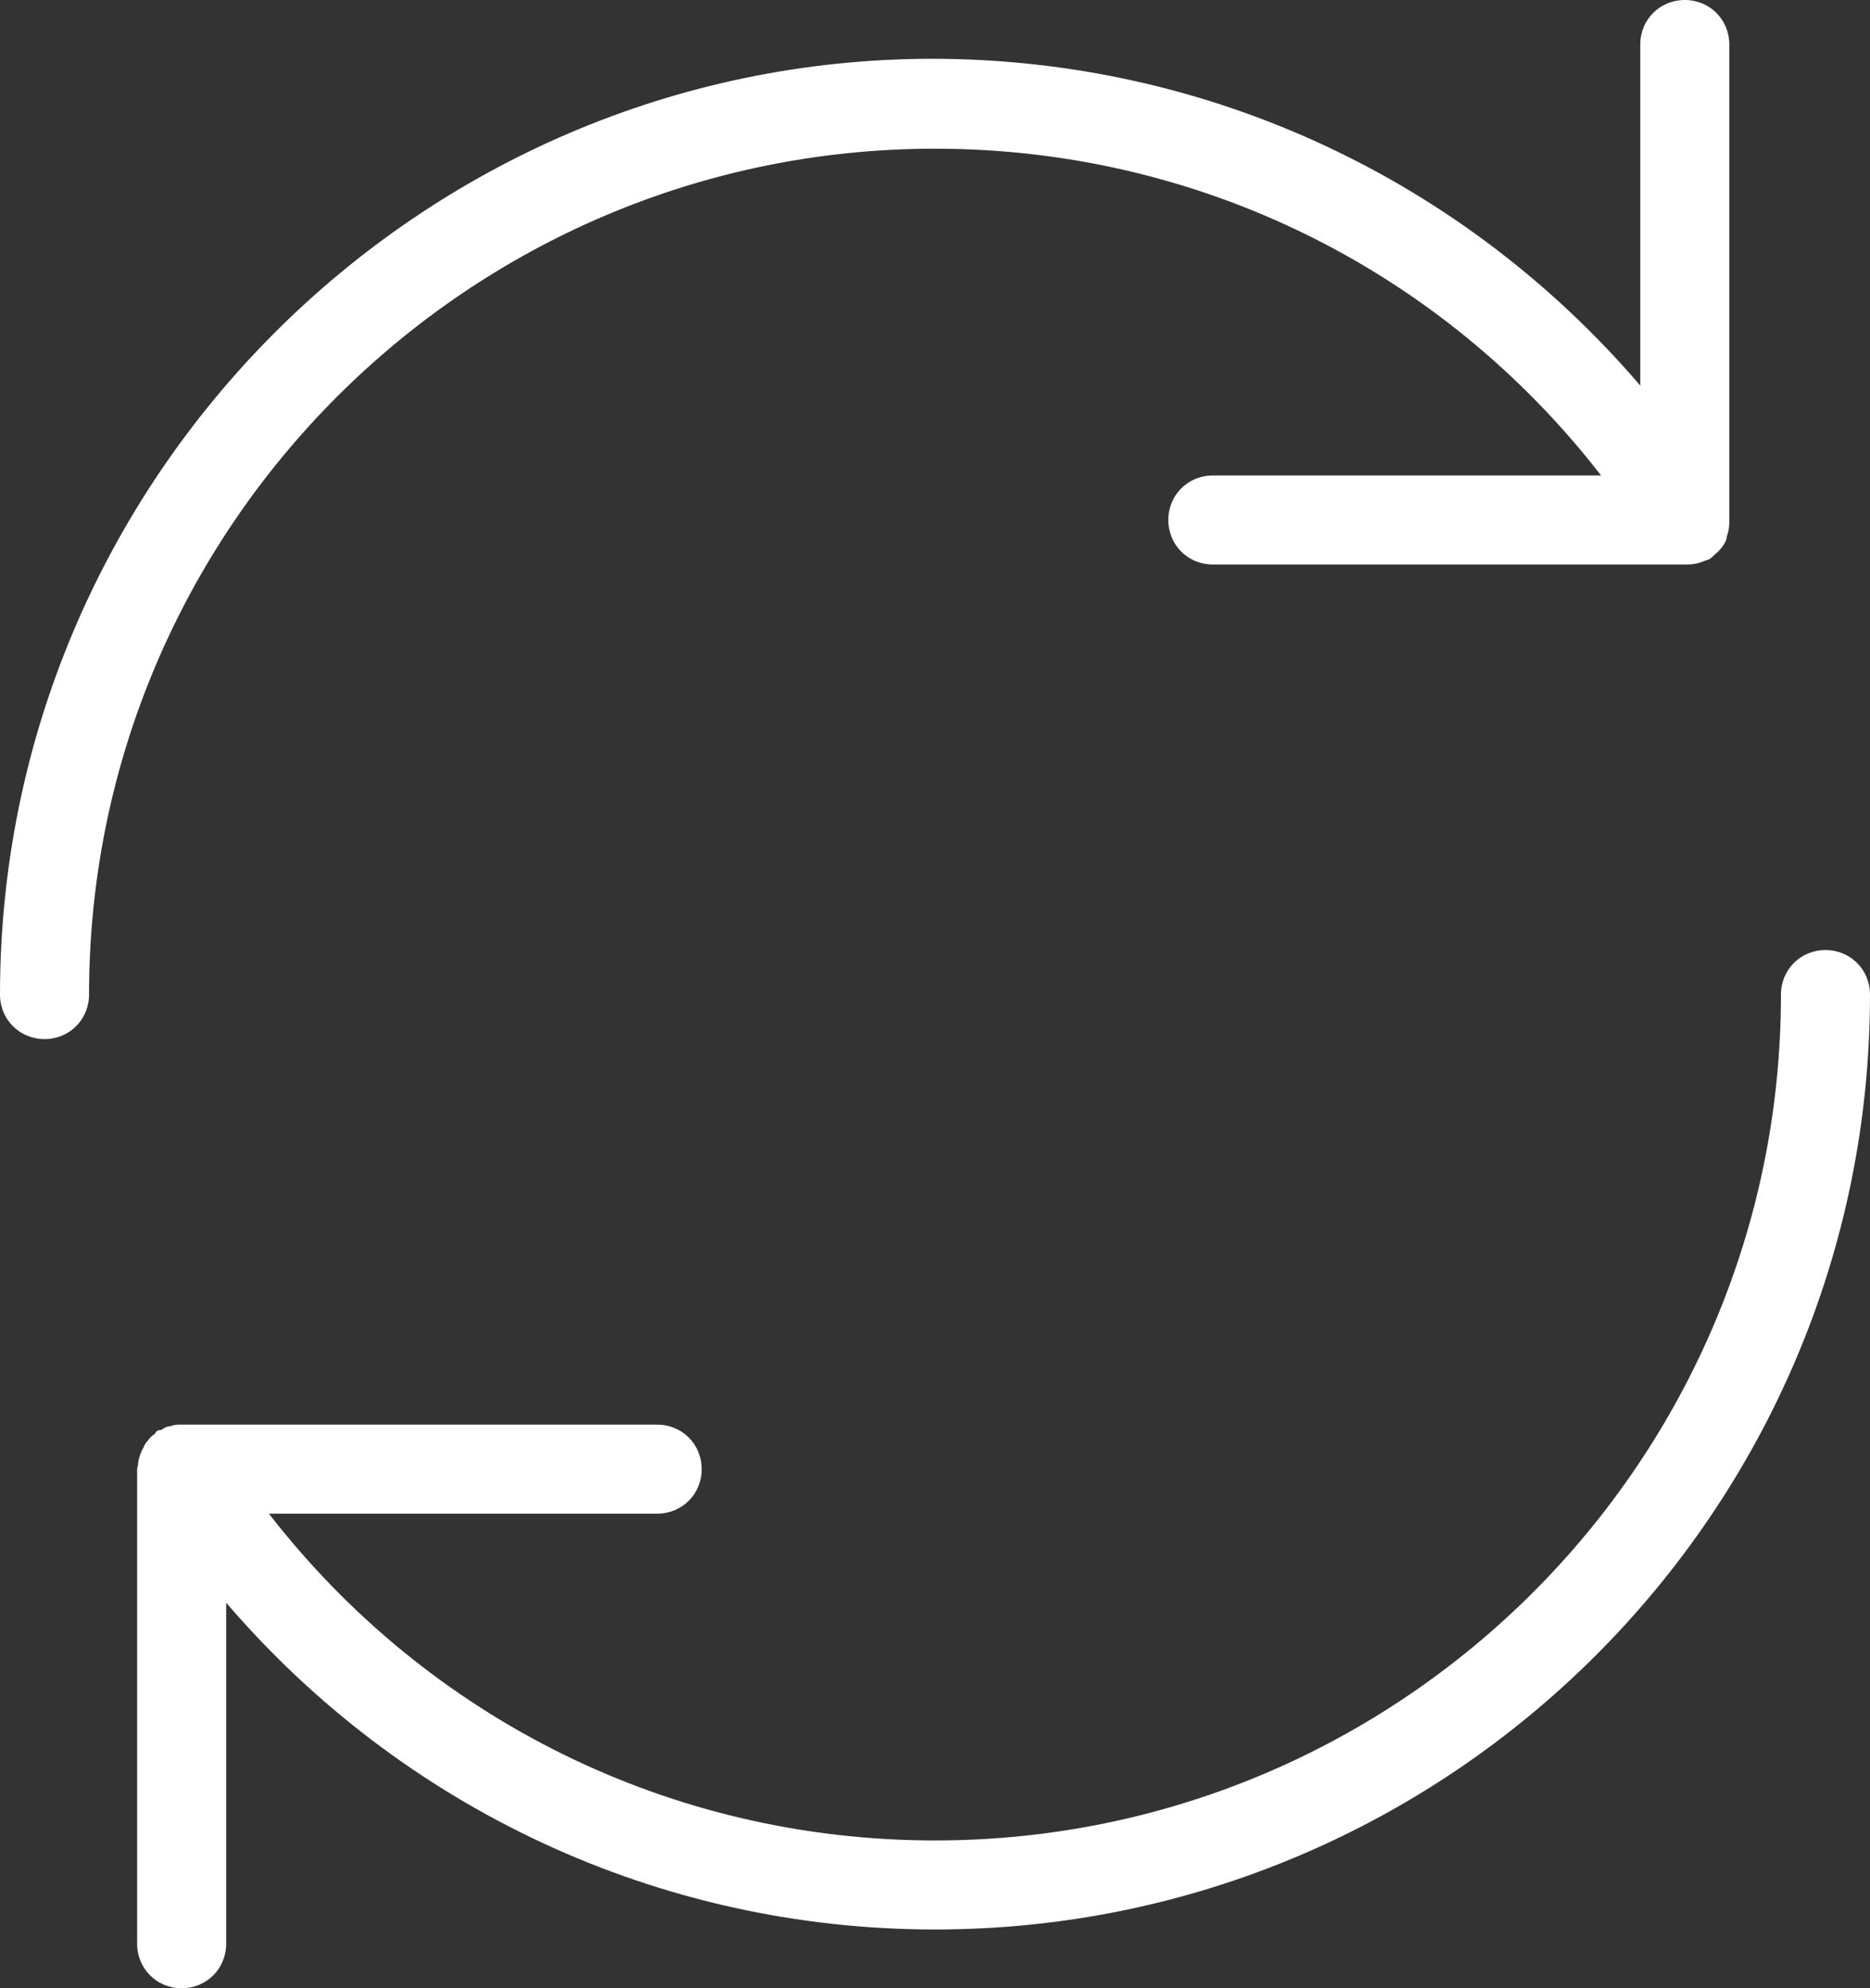 <?xml version="1.0" encoding="UTF-8"?>
<svg id="_图层_2" data-name="图层 2" xmlns="http://www.w3.org/2000/svg" viewBox="0 0 21 22.33">
  <rect x="0" y="0" width="21" height="22.33" fill="#333333" stroke="none"/>
  <defs>
    <style>
      .cls-1 {
        fill: #fff;
      }
    </style>
  </defs>
  <g id="design">
    <g>
      <path class="cls-1" d="m10.5,1.67c2.96,0,5.69,1.36,7.48,3.67h-4.36c-.28,0-.5.22-.5.5s.22.5.5.5h5.33s0,0,0,0c.06,0,.12-.01.19-.04,0,0,0,0,0,0,.02-.01.05-.01.07-.03.03-.02.05-.05.08-.07,0,0,0,0,0,0,.04-.04.08-.09.1-.15,0,0,0-.01,0-.02.02-.05.03-.11.03-.16,0,0,0-.01,0-.02V.5c0-.28-.22-.5-.5-.5s-.5.22-.5.5v3.83c-1.98-2.31-4.85-3.67-7.96-3.67C4.71.67,0,5.38,0,11.17c0,.28.22.5.5.5s.5-.22.5-.5C1,5.93,5.26,1.67,10.5,1.67Z"/>
      <path class="cls-1" d="m20.5,10.67c-.28,0-.5.22-.5.5,0,5.24-4.26,9.5-9.5,9.5-2.96,0-5.69-1.36-7.48-3.67h4.36c.28,0,.5-.22.5-.5s-.22-.5-.5-.5H2.04s-.03,0-.04,0c-.03,0-.06.01-.1.02-.03,0-.06.02-.09.04-.01,0-.03,0-.04.01-.02,0-.02.03-.04.04-.03.02-.05.04-.07.07-.02.02-.04.05-.05.08-.02.03-.03.06-.04.09-.01.03-.02.07-.02.1,0,.02-.01.03-.01.05v5.33c0,.28.22.5.5.5s.5-.22.5-.5v-3.83c1.98,2.31,4.86,3.67,7.96,3.67,5.79,0,10.5-4.71,10.5-10.5,0-.28-.22-.5-.5-.5Z"/>
    </g>
  </g>
</svg>